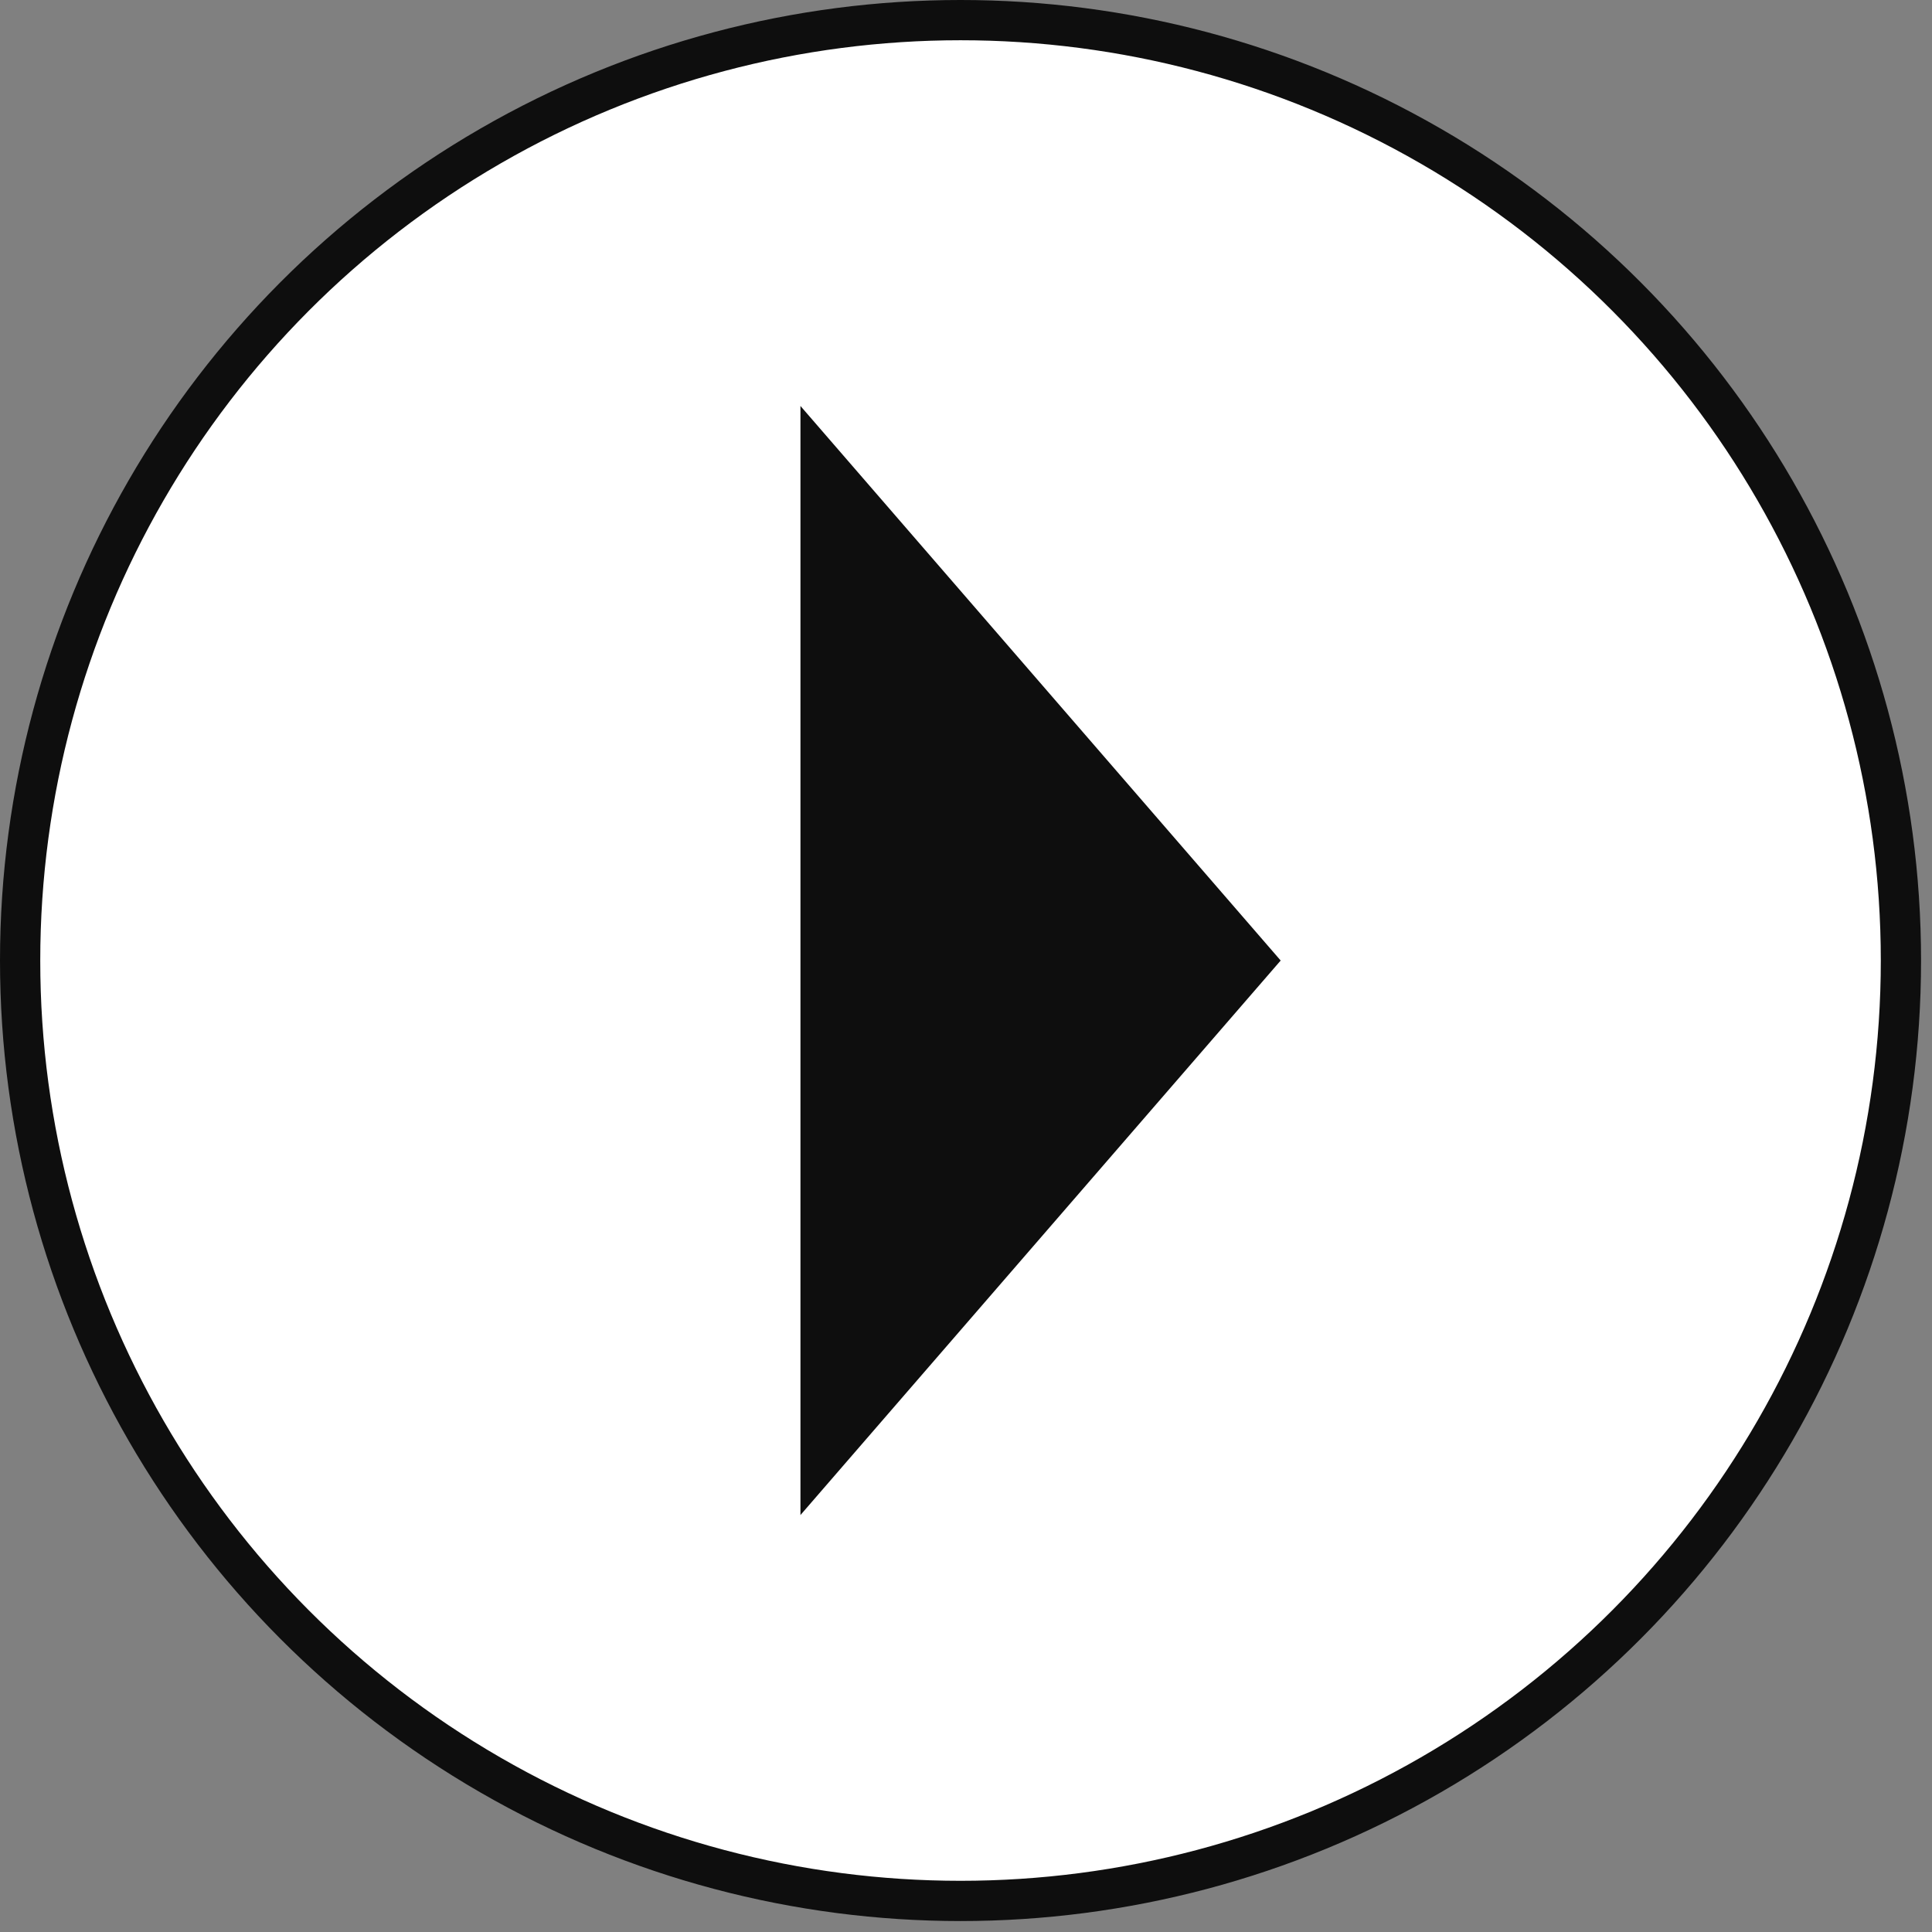 <svg width="48" height="48" viewBox="0 0 48 48" fill="none" xmlns="http://www.w3.org/2000/svg">
<rect x="0" y="0" width="48" height="48" fill="#808080" stroke="none"/>
<circle cx="23.864" cy="23.864" r="23.364" fill="white" stroke="#0E0E0E"/>
<path d="M31.818 23.864L19.887 37.641L19.887 10.086L31.818 23.864Z" fill="#0E0E0E"/>
</svg>
